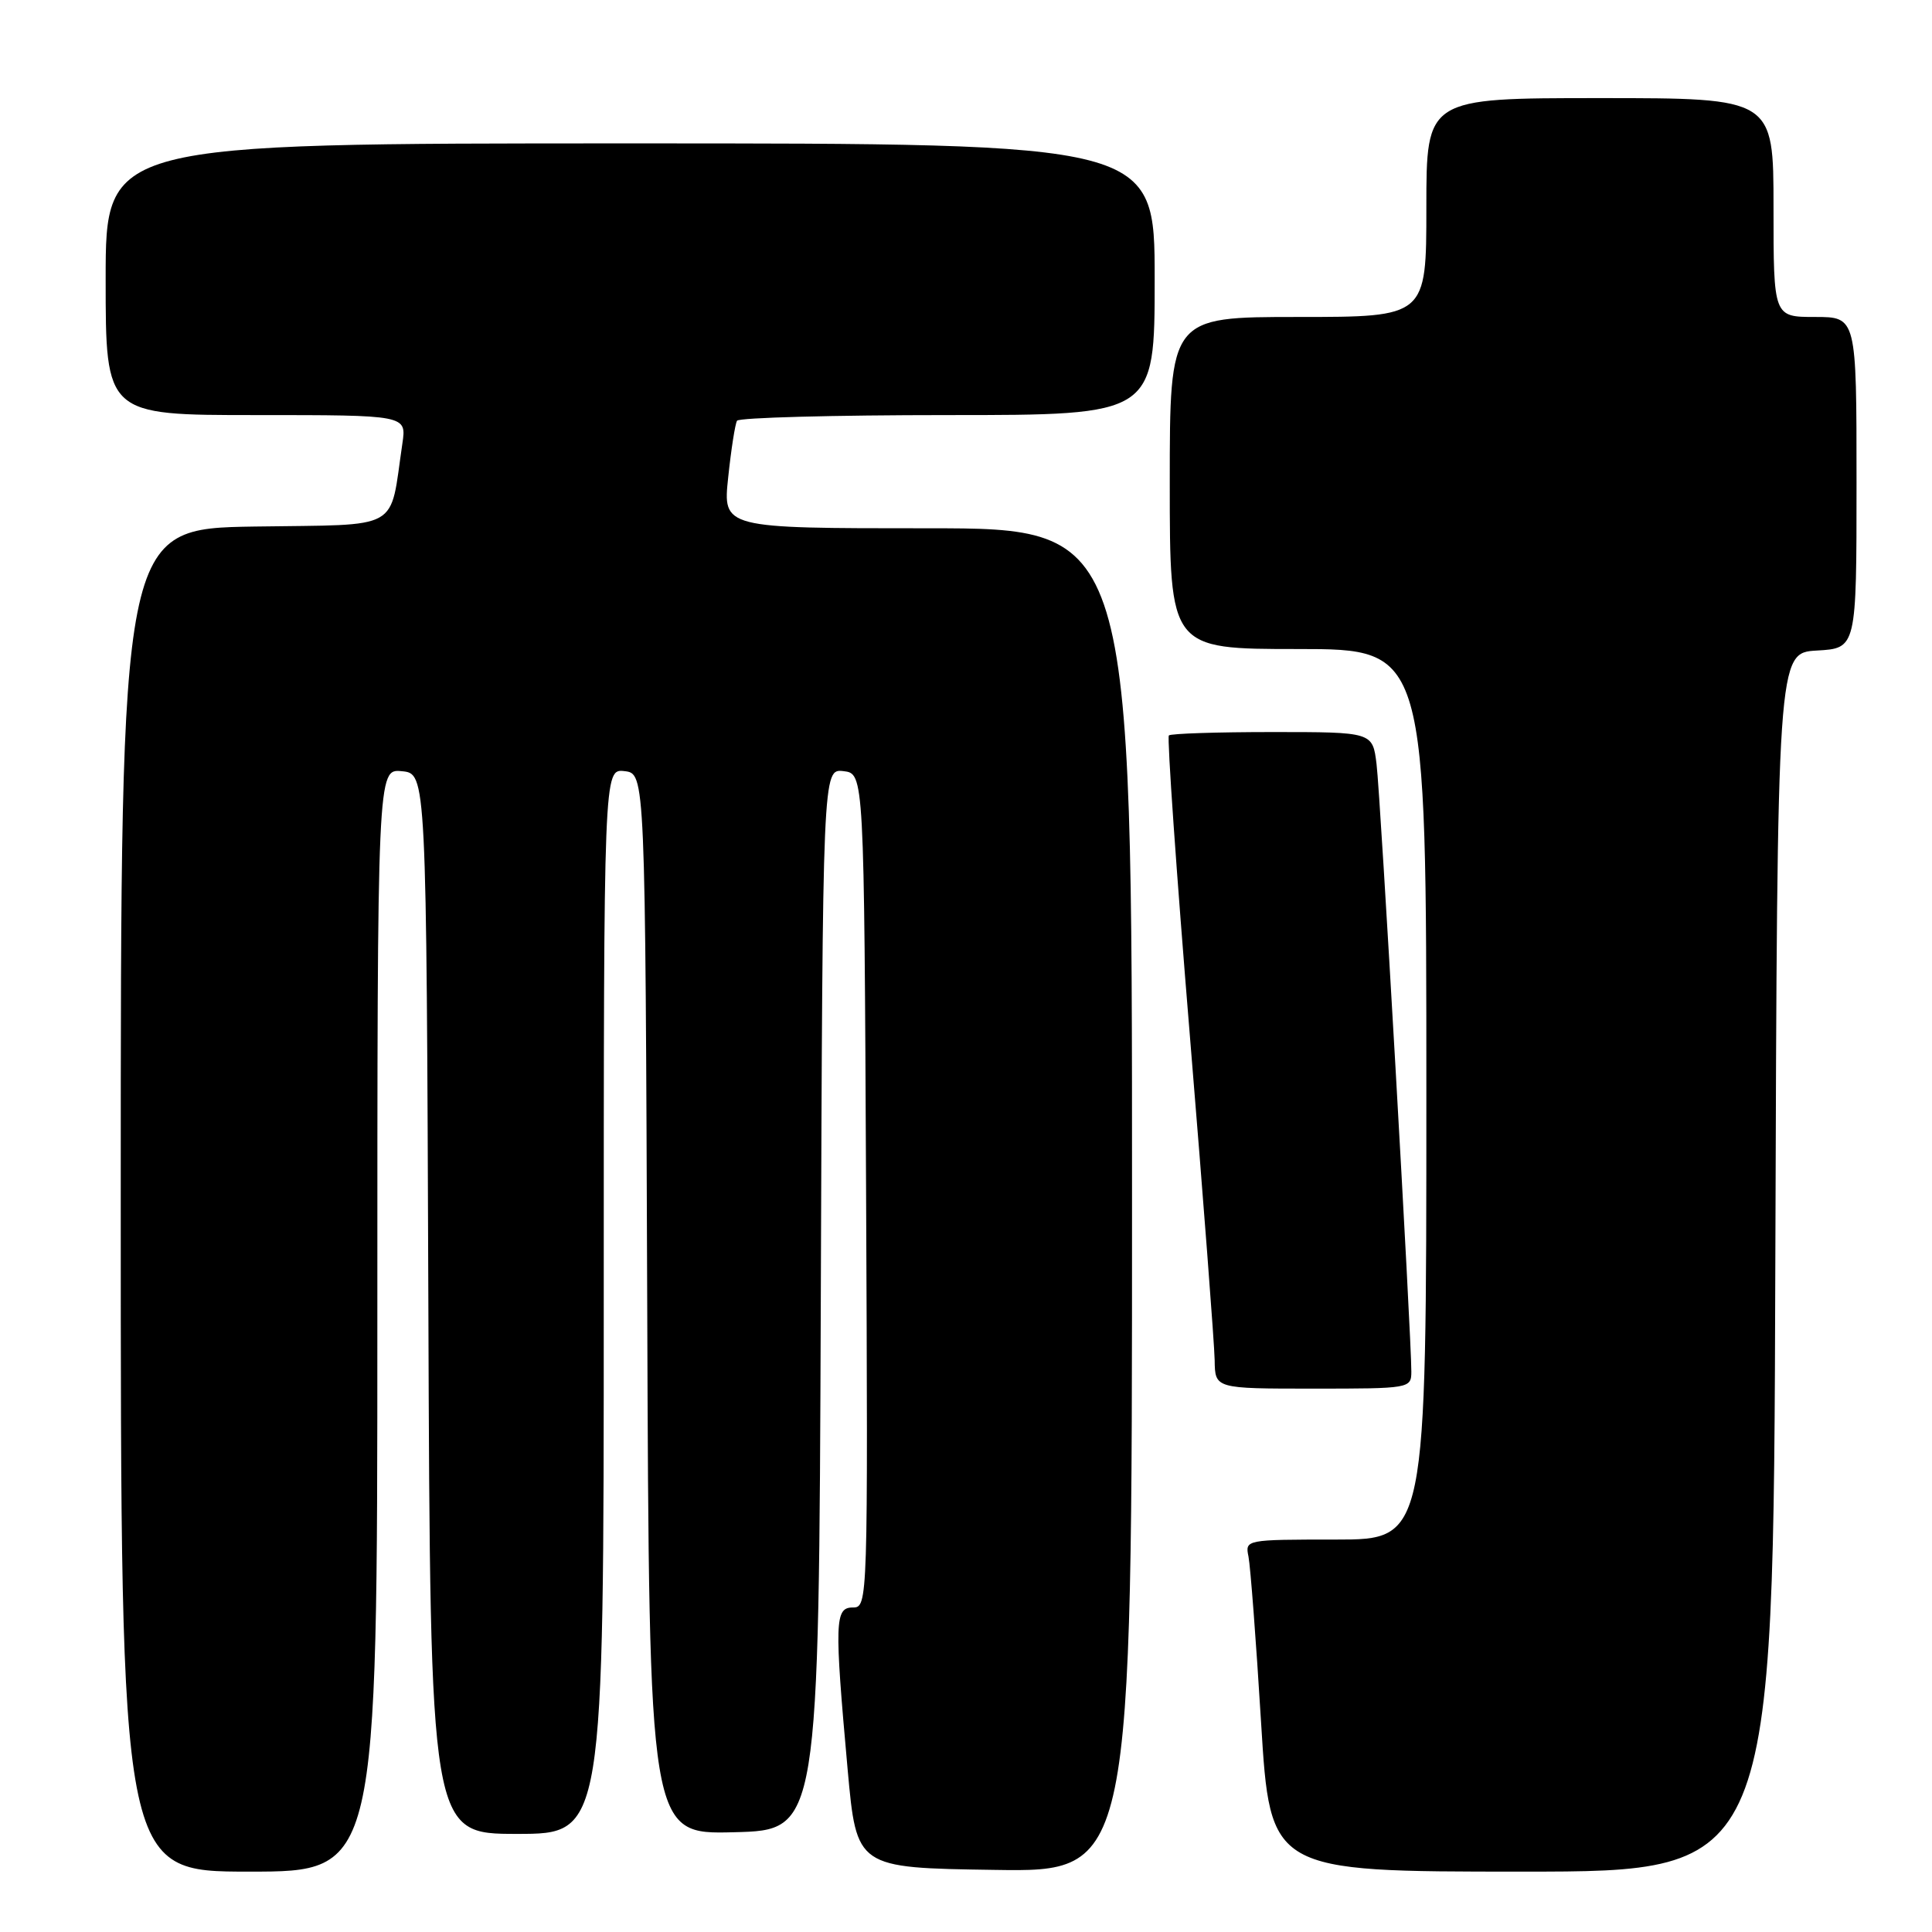 <?xml version="1.0" encoding="UTF-8" standalone="no"?>
<!DOCTYPE svg PUBLIC "-//W3C//DTD SVG 1.1//EN" "http://www.w3.org/Graphics/SVG/1.1/DTD/svg11.dtd" >
<svg xmlns="http://www.w3.org/2000/svg" xmlns:xlink="http://www.w3.org/1999/xlink" version="1.1" viewBox="0 0 256 256">
 <g >
 <path fill="currentColor"
d=" M 50.00 174.94 C 50.00 101.87 50.00 101.87 53.25 102.19 C 56.50 102.50 56.50 102.50 56.76 172.75 C 57.01 243.00 57.01 243.00 68.51 243.00 C 80.00 243.00 80.00 243.00 80.00 172.43 C 80.00 101.87 80.00 101.87 82.75 102.18 C 85.50 102.50 85.50 102.50 85.76 172.78 C 86.01 243.07 86.01 243.07 97.26 242.78 C 108.50 242.50 108.50 242.50 108.76 172.18 C 109.01 101.87 109.01 101.87 111.76 102.18 C 114.50 102.50 114.50 102.50 114.76 157.75 C 115.01 212.50 115.00 213.00 113.01 213.00 C 110.61 213.00 110.55 214.84 112.32 234.50 C 113.50 247.50 113.50 247.50 131.75 247.77 C 150.00 248.05 150.00 248.05 150.00 159.02 C 150.00 70.00 150.00 70.00 122.88 70.00 C 95.77 70.00 95.77 70.00 96.49 63.25 C 96.88 59.54 97.41 56.16 97.66 55.75 C 97.91 55.34 110.47 55.00 125.56 55.00 C 153.00 55.00 153.00 55.00 153.00 37.00 C 153.00 19.00 153.00 19.00 83.50 19.00 C 14.00 19.00 14.00 19.00 14.00 37.00 C 14.00 55.00 14.00 55.00 33.94 55.00 C 53.87 55.00 53.87 55.00 53.32 58.75 C 51.57 70.54 53.47 69.47 33.71 69.77 C 16.00 70.05 16.00 70.05 16.00 159.02 C 16.00 248.00 16.00 248.00 33.00 248.00 C 50.00 248.00 50.00 248.00 50.00 174.94 Z  M 235.24 167.25 C 235.50 86.50 235.50 86.50 240.75 86.20 C 246.00 85.90 246.00 85.90 246.00 63.95 C 246.00 42.00 246.00 42.00 240.50 42.00 C 235.00 42.00 235.00 42.00 235.00 27.50 C 235.00 13.00 235.00 13.00 212.00 13.00 C 189.00 13.00 189.00 13.00 189.00 27.50 C 189.00 42.00 189.00 42.00 172.00 42.00 C 155.00 42.00 155.00 42.00 155.00 64.00 C 155.00 86.00 155.00 86.00 172.00 86.00 C 189.00 86.00 189.00 86.00 189.00 145.00 C 189.00 204.00 189.00 204.00 176.98 204.00 C 165.05 204.00 164.97 204.02 165.43 206.25 C 165.68 207.49 166.44 217.39 167.10 228.25 C 168.31 248.00 168.31 248.00 201.65 248.00 C 234.99 248.00 234.99 248.00 235.24 167.25 Z  M 187.01 181.75 C 187.03 177.29 182.92 105.40 182.40 101.25 C 181.88 97.00 181.88 97.00 168.61 97.00 C 161.31 97.00 155.13 97.20 154.88 97.45 C 154.63 97.70 155.88 115.59 157.66 137.20 C 159.44 158.82 160.92 178.19 160.95 180.25 C 161.00 184.00 161.00 184.00 174.00 184.00 C 186.81 184.00 187.00 183.97 187.01 181.75 Z "/>
</g>
</svg>